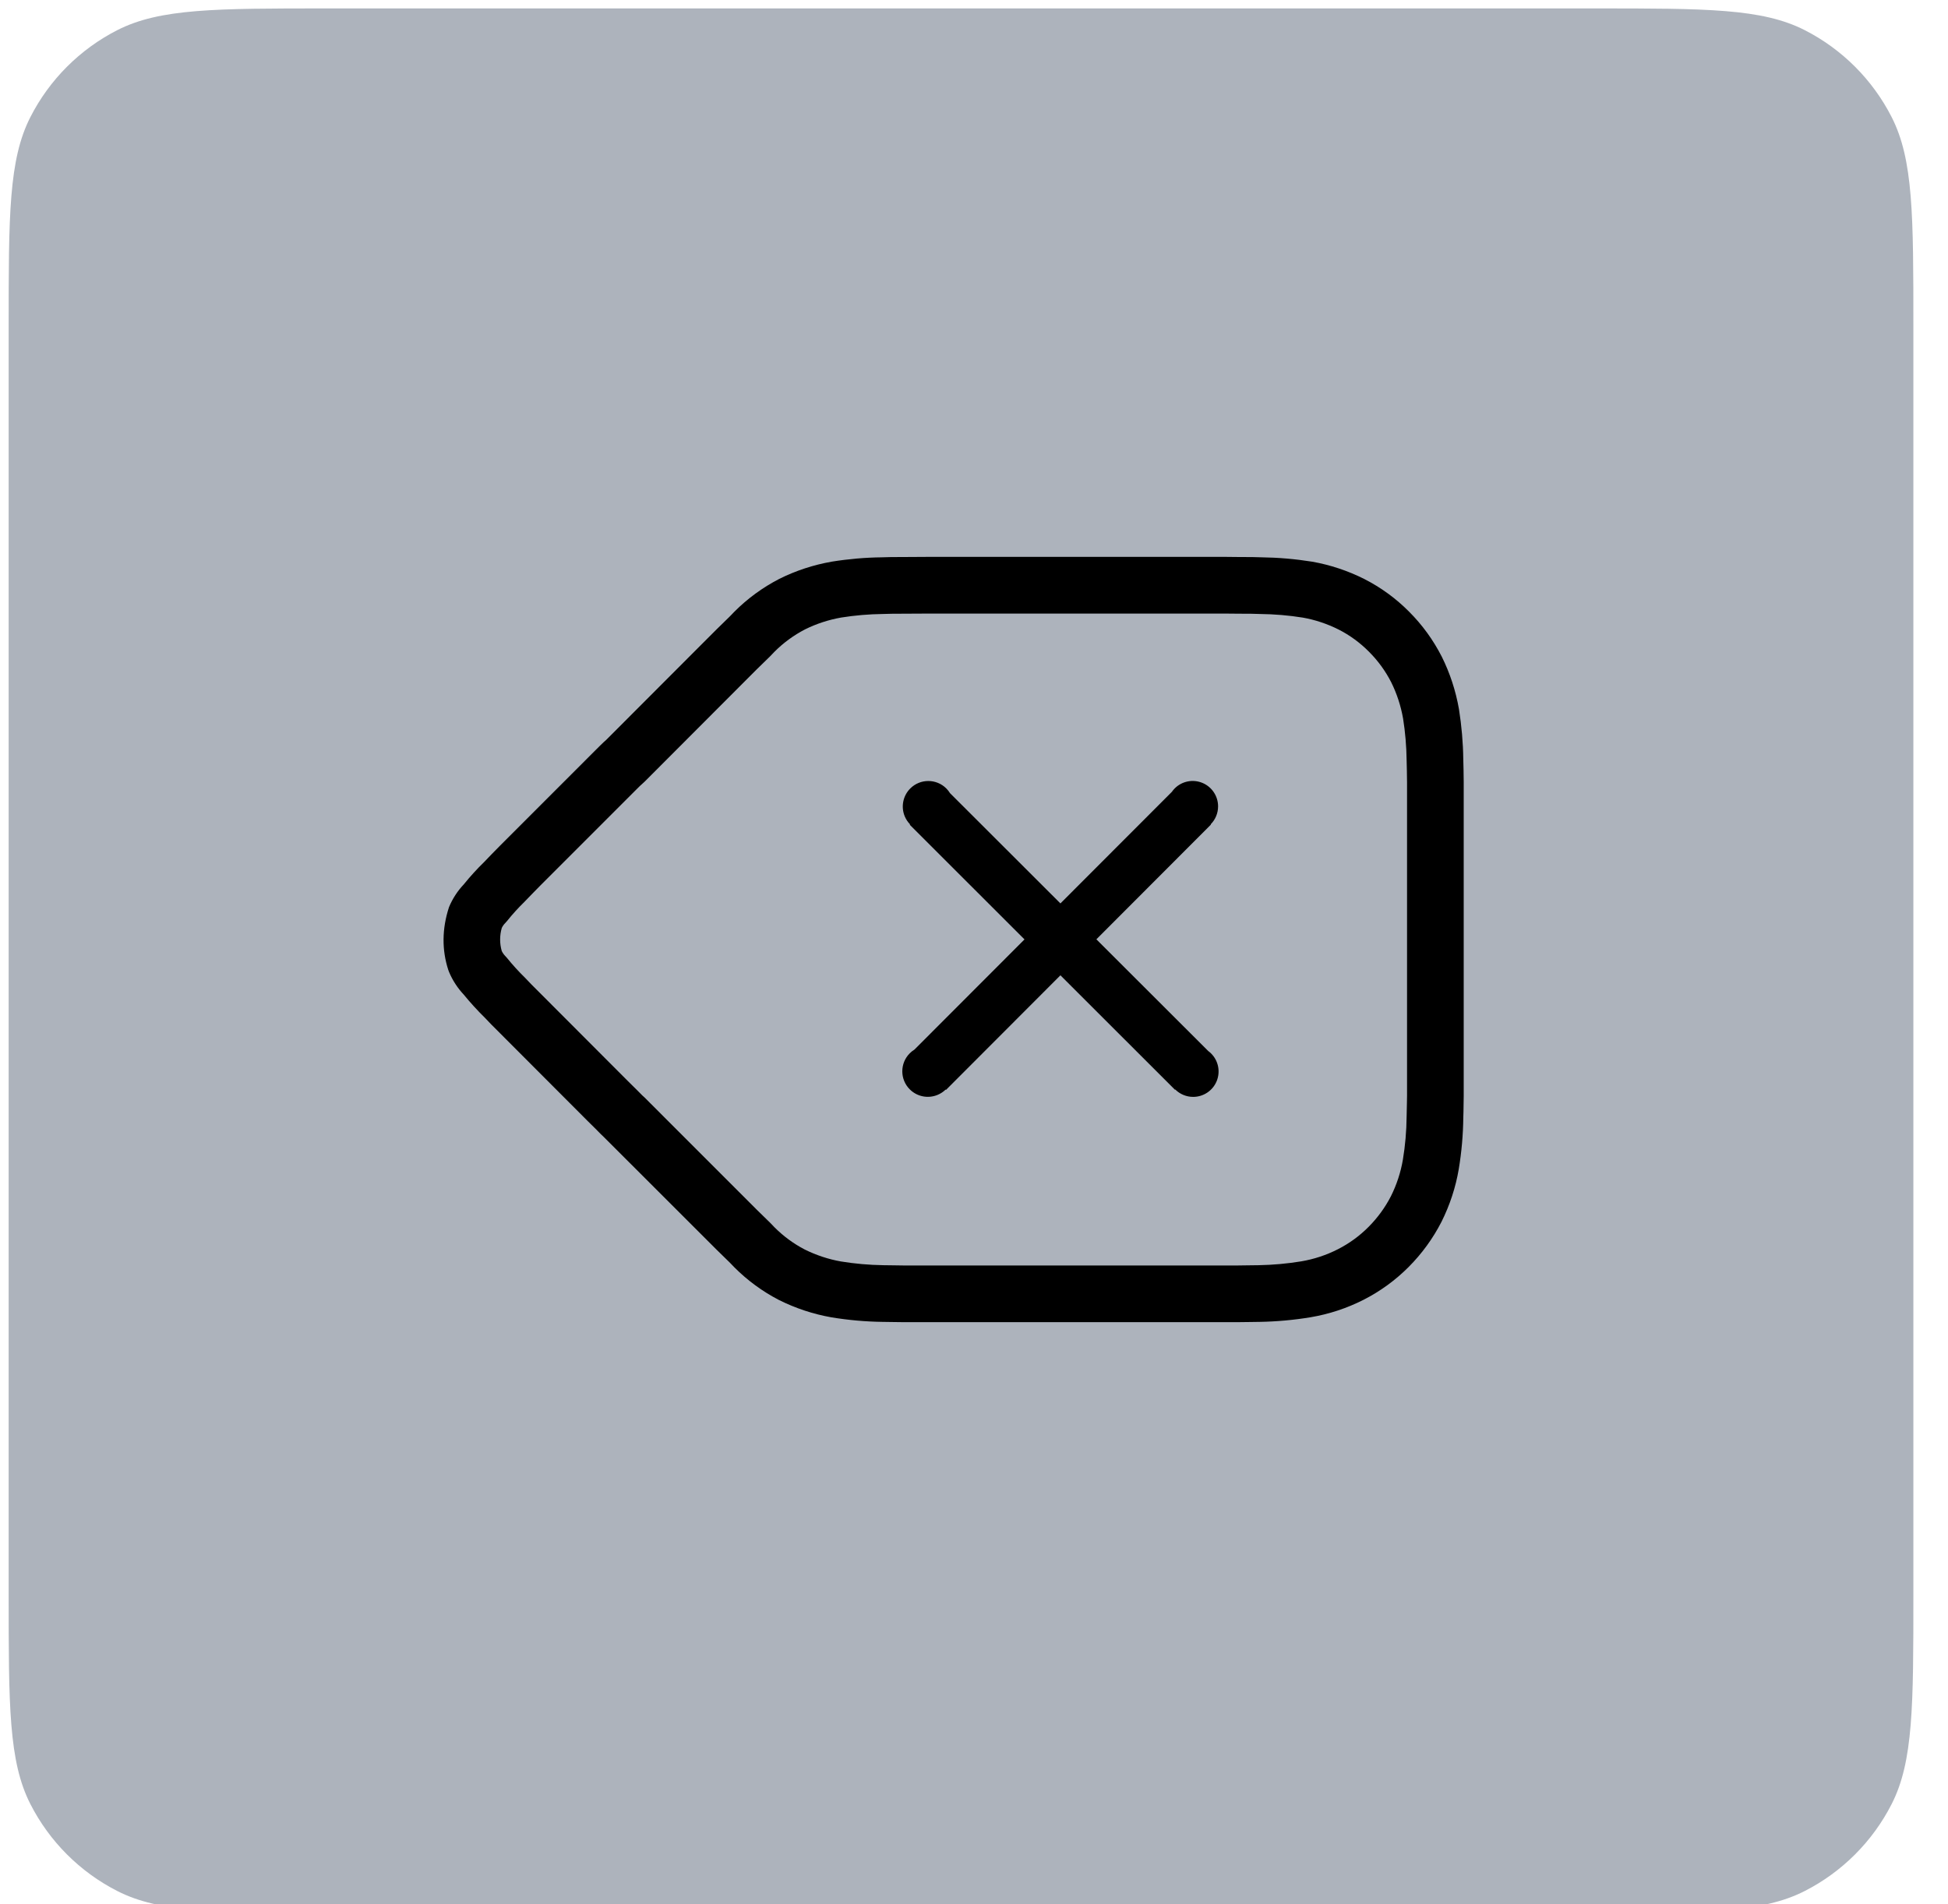 <svg width="90" height="88" viewBox="0 0 90 88" fill="none" xmlns="http://www.w3.org/2000/svg" xmlns:xlink="http://www.w3.org/1999/xlink">
<g filter="url(#filter102_557)">
<path d="M0.4,14.109C0.4,8.956 0.4,6.38 1.403,4.412C2.285,2.681 3.692,1.273 5.423,0.391C7.391,-0.611 9.967,-0.611 15.12,-0.611L73.68,-0.611C78.832,-0.611 81.409,-0.611 83.377,0.391C85.108,1.273 86.515,2.681 87.397,4.412C88.4,6.38 88.4,8.956 88.4,14.109L88.4,72.669C88.4,77.821 88.4,80.397 87.397,82.365C86.515,84.096 85.108,85.504 83.377,86.386C81.409,87.389 78.832,87.389 73.68,87.389L15.12,87.389C9.967,87.389 7.391,87.389 5.423,86.386C3.692,85.504 2.285,84.096 1.403,82.365C0.4,80.397 0.4,77.821 0.4,72.669L0.4,14.109Z" clip-rule="evenodd" fill-rule="evenodd" fill="#ADB3BC"/>
</g>
<path d="M27.882,34.303C27.851,34.331 27.791,34.39 27.723,34.457C27.675,34.505 27.636,34.543 27.555,34.624L23.097,39.084C22.981,39.206 22.9,39.288 22.711,39.477C22.606,39.582 22.529,39.663 22.363,39.839C22.054,40.138 21.728,40.495 21.423,40.872C21.136,41.176 20.906,41.531 20.745,41.918C20.415,42.926 20.415,43.905 20.709,44.814L20.749,44.92C20.91,45.304 21.139,45.655 21.423,45.958C21.729,46.332 22.054,46.689 22.399,47.028C22.529,47.168 22.606,47.249 22.711,47.354L23.097,47.74L27.162,51.813C27.352,52.003 27.445,52.096 27.553,52.199C27.668,52.32 27.789,52.441 27.911,52.555C27.933,52.575 33.113,57.754 33.113,57.754C33.273,57.914 33.402,58.039 33.692,58.32C33.723,58.35 33.77,58.398 33.784,58.413C33.859,58.491 33.902,58.537 33.931,58.566C34.535,59.171 35.229,59.679 35.989,60.073C36.768,60.461 37.578,60.727 38.413,60.874C39.203,61.004 39.985,61.073 40.768,61.084C40.903,61.087 41.015,61.088 41.265,61.091C41.506,61.093 41.612,61.094 41.743,61.097L57.178,61.097C57.337,61.094 57.445,61.093 57.689,61.091C57.941,61.088 58.054,61.087 58.199,61.084C58.986,61.07 59.773,60.999 60.552,60.87C61.406,60.726 62.228,60.454 62.995,60.065C63.768,59.672 64.473,59.158 65.084,58.544C65.692,57.933 66.203,57.231 66.597,56.463C66.986,55.684 67.254,54.866 67.397,54.022C67.528,53.233 67.597,52.441 67.606,51.648C67.613,51.485 67.616,51.329 67.62,50.983C67.622,50.819 67.623,50.747 67.625,50.658L67.625,36.113C67.623,36 67.622,35.928 67.62,35.767L67.618,35.599C67.615,35.388 67.611,35.23 67.605,35.072C67.596,34.325 67.529,33.544 67.406,32.77C67.256,31.914 66.989,31.103 66.611,30.343C66.214,29.567 65.707,28.87 65.101,28.265C64.498,27.656 63.797,27.145 63.029,26.754C62.265,26.371 61.459,26.104 60.627,25.956C59.829,25.829 59.046,25.763 58.261,25.753C58.001,25.742 57.772,25.74 57.263,25.74C57.097,25.737 56.902,25.735 56.683,25.734C56.518,25.734 56.387,25.733 56.092,25.733L42.941,25.733C42.351,25.733 42.084,25.735 41.747,25.74C41.261,25.74 41.031,25.742 40.735,25.754C39.989,25.762 39.207,25.829 38.433,25.953C37.578,26.103 36.768,26.37 36.008,26.748C35.229,27.151 34.535,27.66 33.93,28.266C33.902,28.294 33.859,28.339 33.787,28.415C33.77,28.433 33.692,28.511 33.692,28.511C33.402,28.791 33.273,28.917 33.113,29.077L32.445,29.745L28.004,34.194C27.965,34.225 27.924,34.262 27.882,34.303ZM56.092,28.353C56.383,28.353 56.512,28.353 56.672,28.354C56.881,28.355 57.065,28.356 57.241,28.359C57.737,28.359 57.943,28.362 58.193,28.372C58.887,28.38 59.543,28.436 60.193,28.54C60.754,28.639 61.319,28.826 61.848,29.092C62.361,29.353 62.835,29.699 63.246,30.114C63.663,30.53 64.008,31.004 64.274,31.524C64.533,32.045 64.721,32.615 64.824,33.203C64.924,33.83 64.98,34.485 64.988,35.14C64.994,35.309 64.997,35.447 65,35.638L65.002,35.802C65.004,35.969 65.005,36.045 65.007,36.14L65.007,50.632C65.005,50.703 65.004,50.779 65.002,50.949C64.998,51.272 64.995,51.412 64.988,51.583C64.981,52.28 64.923,52.937 64.815,53.588C64.716,54.172 64.529,54.744 64.261,55.28C63.997,55.793 63.647,56.276 63.229,56.695C62.813,57.114 62.334,57.462 61.809,57.729C61.278,57.999 60.709,58.187 60.121,58.287C59.473,58.393 58.813,58.453 58.15,58.465C58.014,58.468 57.906,58.469 57.663,58.471C57.411,58.474 57.297,58.475 57.152,58.478L41.769,58.478C41.653,58.475 41.541,58.474 41.291,58.471C41.05,58.469 40.944,58.468 40.813,58.465C40.151,58.455 39.498,58.398 38.851,58.292C38.279,58.191 37.709,58.003 37.174,57.737C36.673,57.477 36.197,57.129 35.783,56.714L35.681,56.607C35.579,56.5 35.535,56.455 35.485,56.41C35.224,56.158 35.105,56.042 34.964,55.901L29.773,50.708L29.773,50.708C29.726,50.665 29.697,50.639 29.677,50.621C29.584,50.531 29.507,50.453 29.434,50.376C29.284,50.231 29.202,50.15 29.014,49.961L24.95,45.889L24.563,45.502C24.482,45.421 24.418,45.354 24.27,45.196C23.947,44.878 23.677,44.58 23.424,44.267L23.344,44.178C23.278,44.11 23.224,44.033 23.182,43.948C23.081,43.599 23.082,43.228 23.183,42.879C23.222,42.798 23.275,42.723 23.338,42.659L23.428,42.558C23.676,42.248 23.944,41.953 24.229,41.675C24.418,41.477 24.482,41.409 24.563,41.329C24.767,41.125 24.858,41.032 24.972,40.912L29.014,36.869L29.407,36.476C29.485,36.398 29.518,36.365 29.561,36.323L29.647,36.245L29.647,36.245C29.71,36.189 29.745,36.157 29.78,36.123L34.297,31.597L34.964,30.929C35.105,30.788 35.224,30.673 35.485,30.421C35.535,30.376 35.579,30.33 35.677,30.227L35.782,30.117C36.197,29.702 36.673,29.353 37.193,29.084C37.709,28.827 38.279,28.64 38.867,28.536C39.494,28.436 40.147,28.38 40.802,28.372C41.089,28.362 41.296,28.359 41.769,28.359C42.108,28.354 42.365,28.353 42.941,28.353L56.092,28.353ZM43.691,50.348C43.585,50.452 43.458,50.536 43.316,50.595C42.875,50.777 42.367,50.676 42.031,50.337C41.573,49.878 41.573,49.134 42.031,48.674C42.098,48.607 42.171,48.549 42.249,48.501L47.333,43.41L42.031,38.111L42.047,38.095C41.943,37.989 41.858,37.862 41.799,37.72C41.617,37.278 41.719,36.771 42.057,36.434C42.517,35.976 43.26,35.976 43.72,36.434C43.787,36.501 43.844,36.574 43.892,36.652L48.993,41.747L54.142,36.591C54.18,36.536 54.223,36.483 54.272,36.434C54.607,36.097 55.112,35.996 55.551,36.177C55.991,36.359 56.277,36.787 56.277,37.263C56.277,37.58 56.15,37.876 55.935,38.092L55.947,38.104L50.654,43.406L55.82,48.566C55.867,48.601 55.912,48.639 55.954,48.681C56.291,49.016 56.392,49.521 56.211,49.961C56.03,50.4 55.601,50.687 55.126,50.687C54.809,50.687 54.513,50.56 54.297,50.345L54.285,50.357L48.993,45.069L43.707,50.364L43.691,50.348Z" clip-rule="evenodd" fill-rule="evenodd" fill="#000000"/>
<defs>
<filter id="filter102_557" x="0.4" y="-0.611" width="44" height="45" filterUnits="userSpaceOnUse" color-interpolation-filters="sRGB">
<feFlood flood-opacity="0" result="BackgroundImageFix"/>
<feColorMatrix in="SourceAlpha" type="matrix" values="0 0 0 0 0 0 0 0 0 0 0 0 0 0 0 0 0 0 127 0" result="hardAlpha"/>
<feMorphology radius="0" operator="dilate" in="SourceAlpha" result="0dropshadow"/>
<feOffset dx="0" dy="1"/>
<feGaussianBlur stdDeviation="0"/>
<feComposite in2="hardAlpha" operator="out"/>
<feColorMatrix type="matrix" values="0 0 0 0 0.537 0 0 0 0 0.541 0 0 0 0 0.553 0 0 0 1 0"/>
<feBlend mode="normal" in2="BackgroundImageFix" result="0dropshadow"/>
<feBlend mode="normal" in="SourceGraphic" in2="0dropshadow" result="shape"/>
</filter>
</defs>
</svg>
